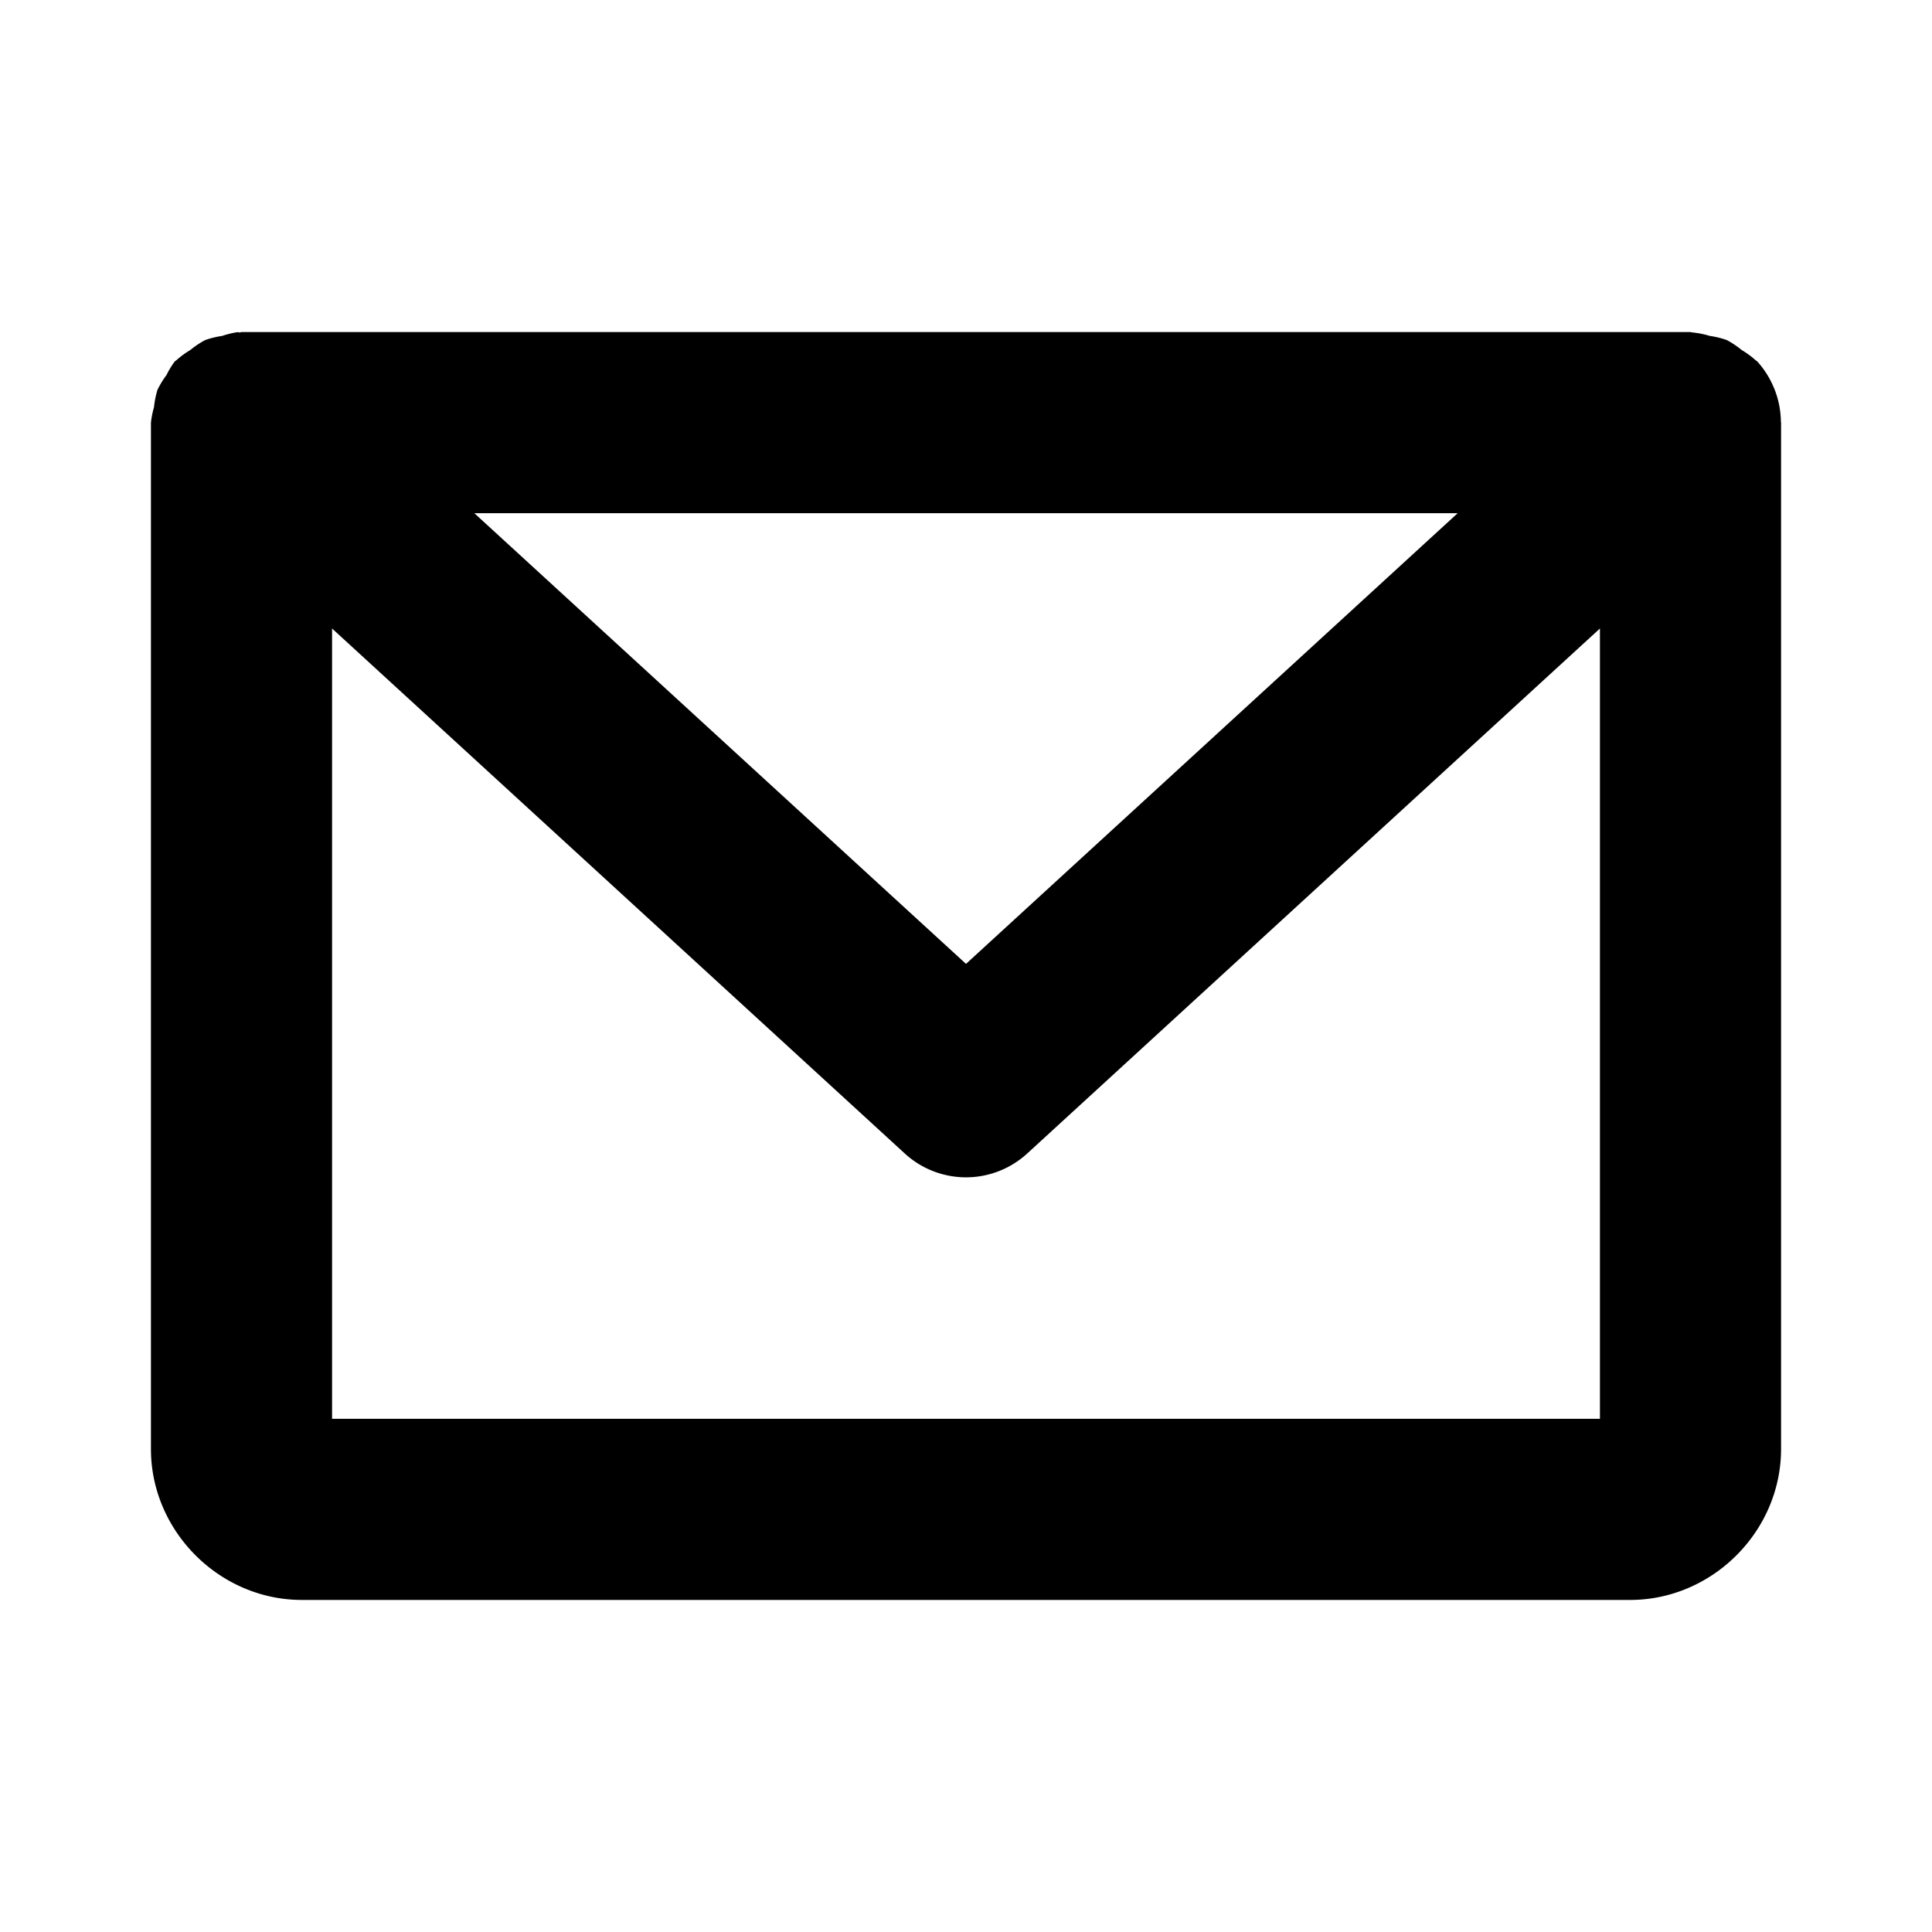 <svg xmlns="http://www.w3.org/2000/svg" viewBox="0 0 256 256"><path d="m32 44-.26.053-.261-.041a12 12 0 0 0-2.036.498 12 12 0 0 0-2.252.549 12 12 0 0 0-1.974 1.32 12 12 0 0 0-1.846 1.353l-.217.159a12 12 0 0 0-1.097 1.808 12 12 0 0 0-1.194 1.965 12 12 0 0 0-.457 2.293A12 12 0 0 0 20 56v136c0 10.904 9.096 20 20 20h176c10.904 0 20-9.096 20-20V56l-.025-.127a12 12 0 0 0-.87-4.365l-.09-.205a12 12 0 0 0-2.17-3.412l-.216-.159a12 12 0 0 0-1.858-1.36 12 12 0 0 0-1.96-1.311 12 12 0 0 0-2.258-.553 12 12 0 0 0-2.293-.455L224 44zm30.85 24h130.3L128 127.72zM44 83.28l75.89 69.566a12 12 0 0 0 16.22 0L212 83.279V188H44z"/></svg>